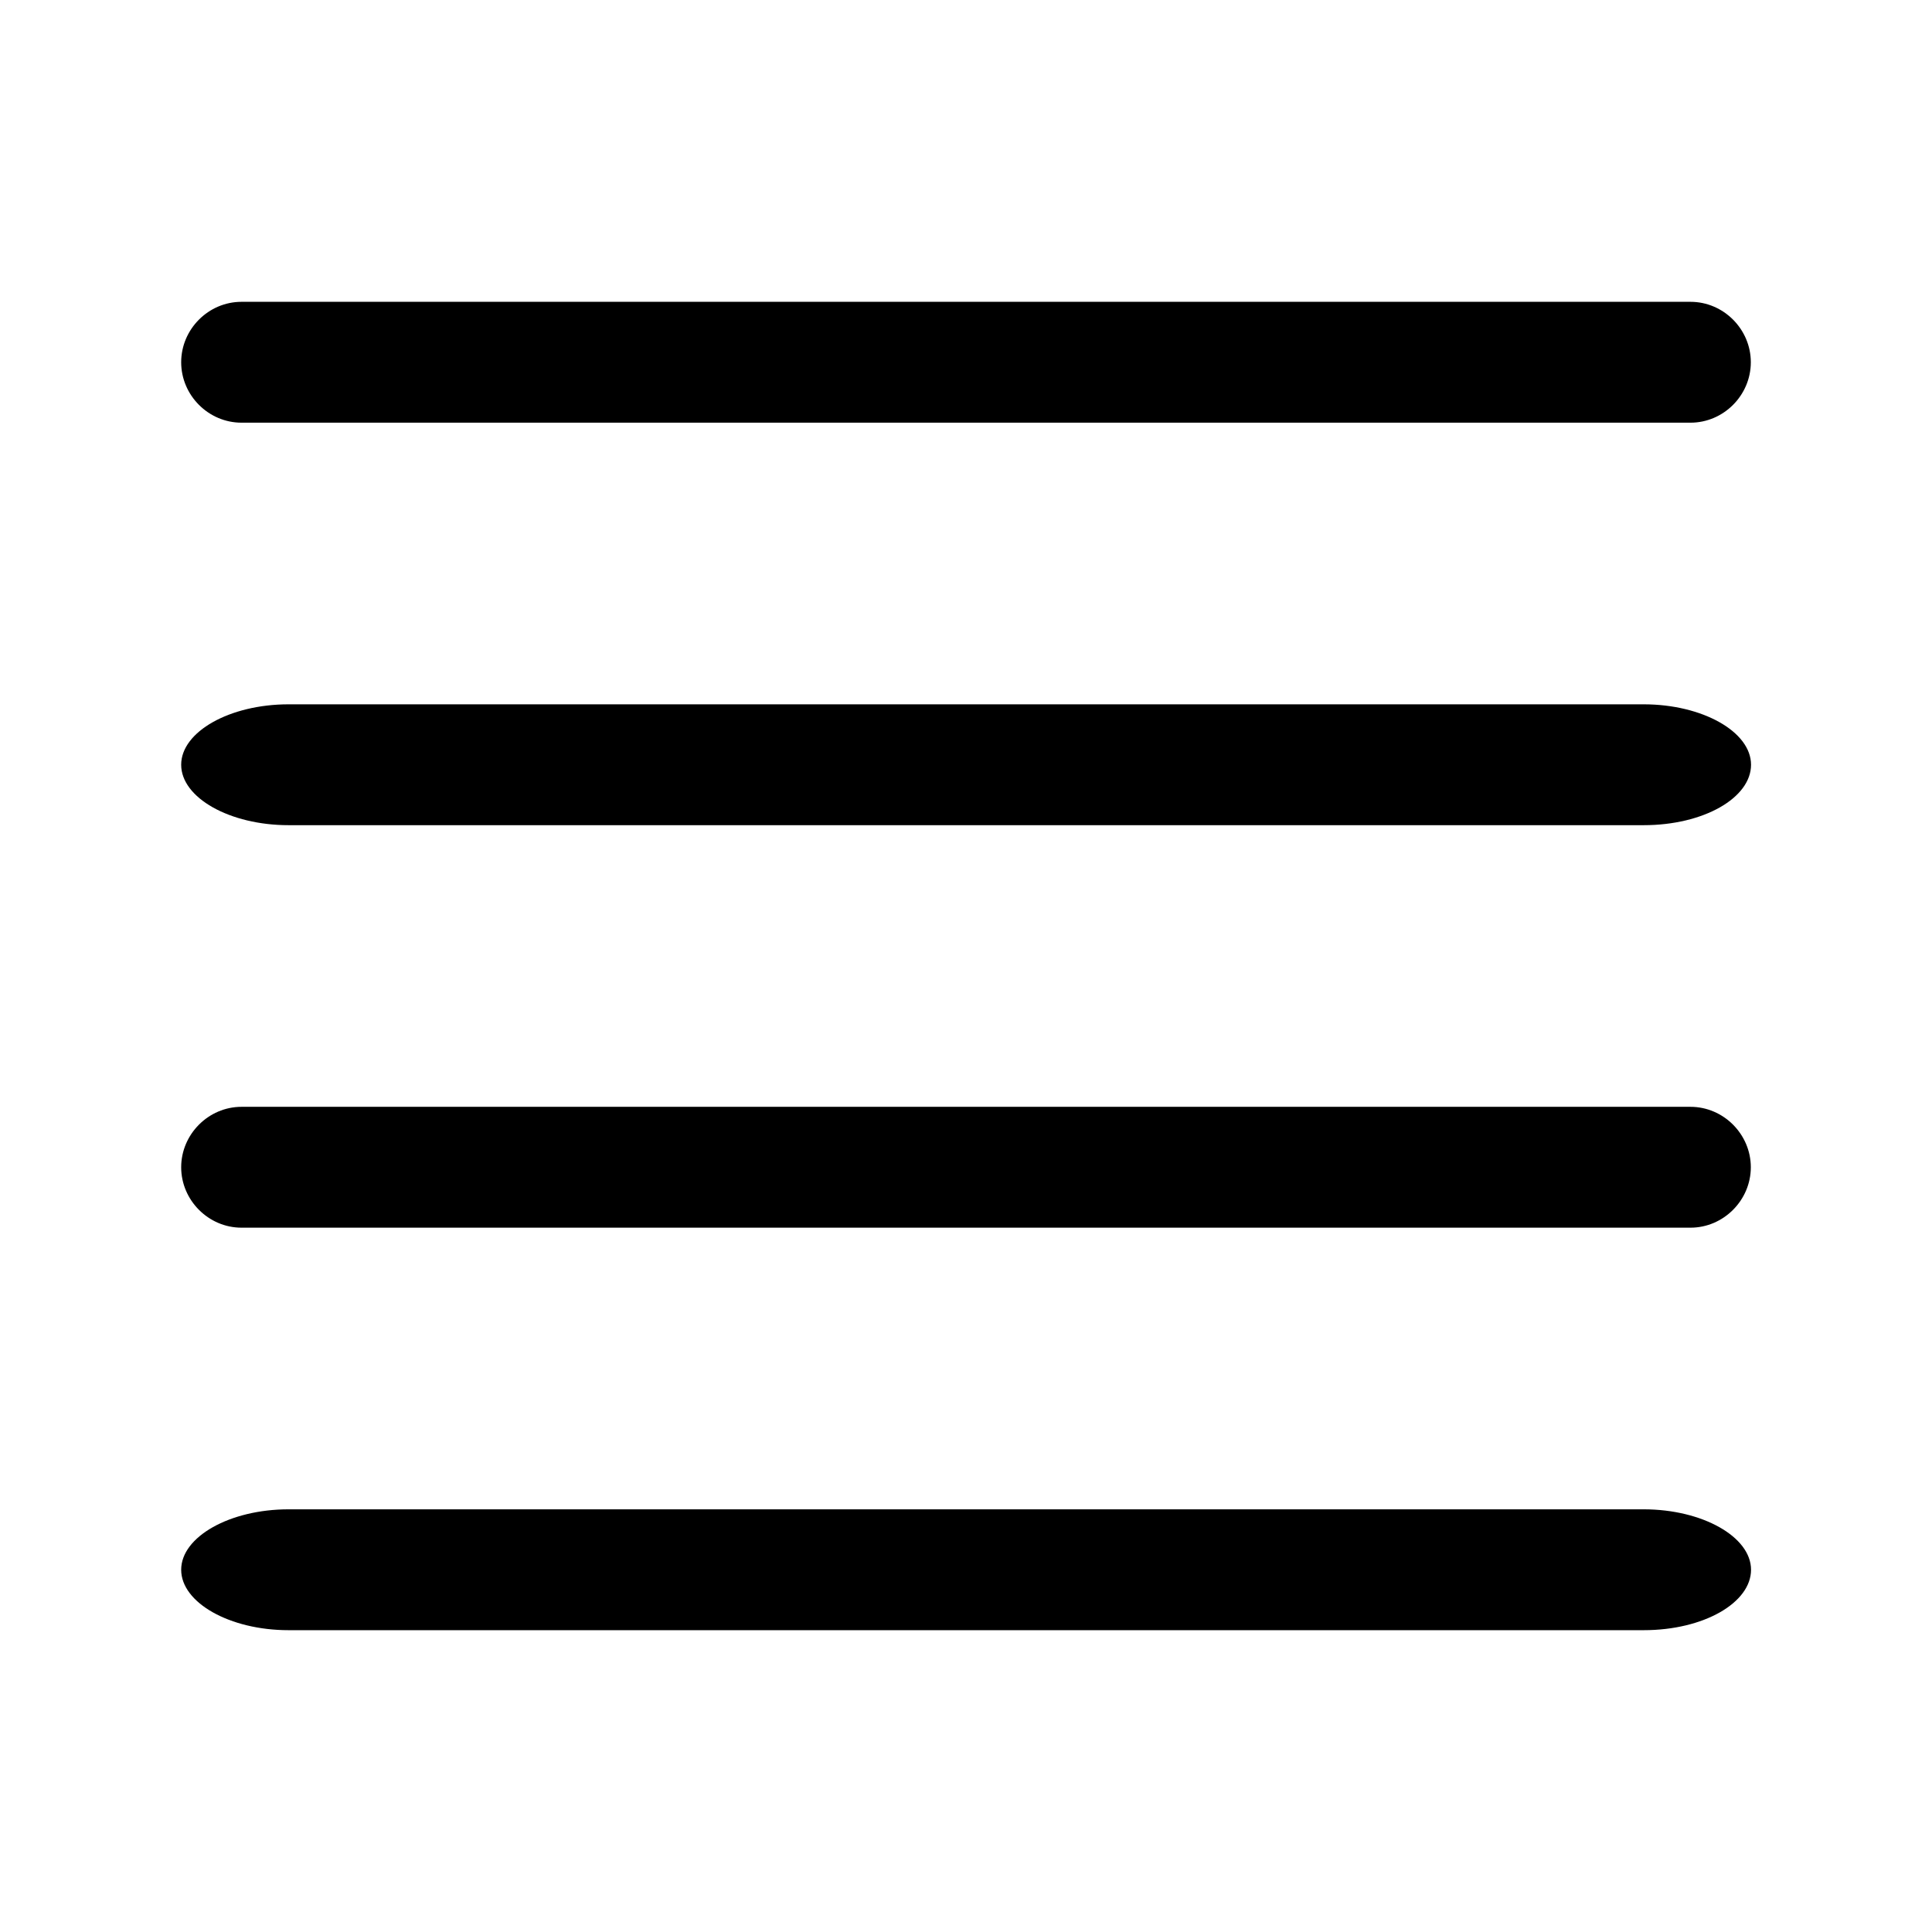 <svg width="18" height="18" viewBox="0 0 18 18" fill="none" xmlns="http://www.w3.org/2000/svg">
<path d="M15.75 3.938H2.25C1.942 3.938 1.688 3.683 1.688 3.375C1.688 3.067 1.942 2.812 2.25 2.812H15.75C16.058 2.812 16.312 3.067 16.312 3.375C16.312 3.683 16.058 3.938 15.75 3.938Z" fill="black"/>
<path d="M15.314 7.688H2.688C2.141 7.688 1.688 7.433 1.688 7.125C1.688 6.817 2.141 6.562 2.688 6.562H15.314C15.861 6.562 16.314 6.817 16.314 7.125C16.314 7.433 15.874 7.688 15.314 7.688Z" fill="black"/>
<path d="M15.75 11.438H2.25C1.942 11.438 1.688 11.182 1.688 10.875C1.688 10.568 1.942 10.312 2.25 10.312H15.75C16.058 10.312 16.312 10.568 16.312 10.875C16.312 11.182 16.058 11.438 15.75 11.438Z" fill="black"/>
<path d="M15.314 15.188H2.688C2.141 15.188 1.688 14.932 1.688 14.625C1.688 14.318 2.141 14.062 2.688 14.062H15.314C15.861 14.062 16.314 14.318 16.314 14.625C16.314 14.932 15.874 15.188 15.314 15.188Z" fill="black"/>
</svg>
